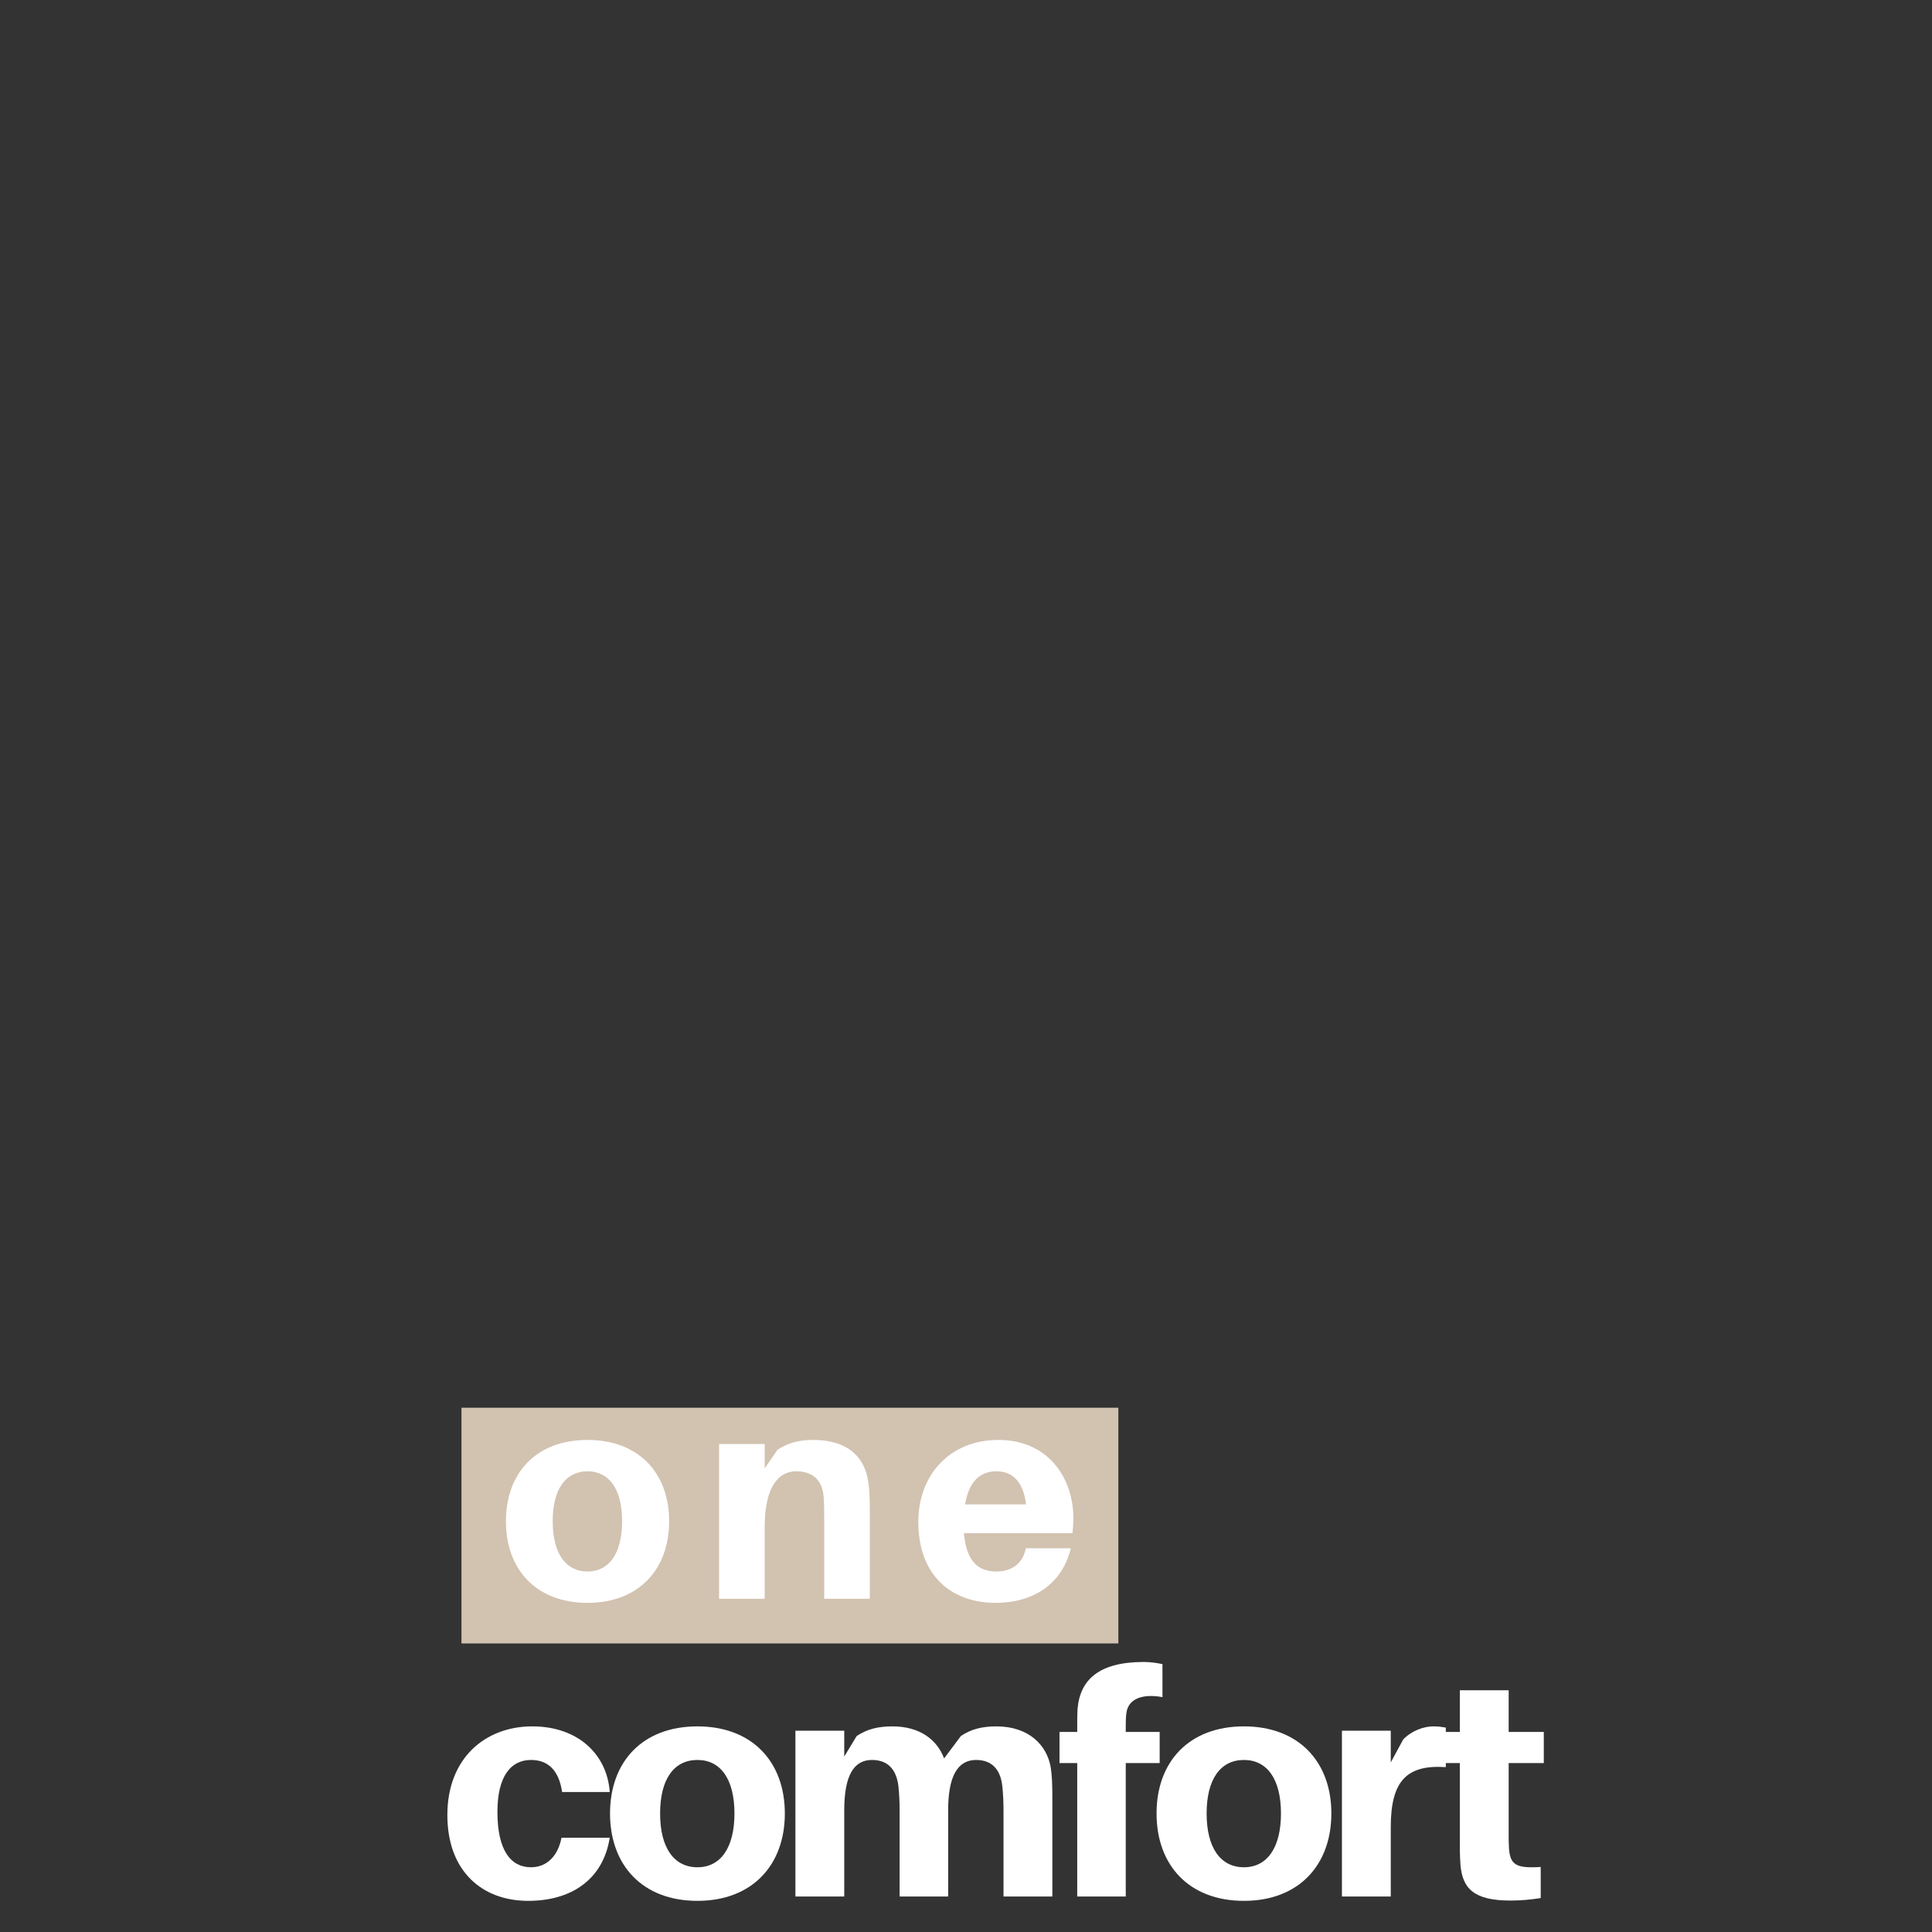 <svg xmlns="http://www.w3.org/2000/svg" xmlns:xlink="http://www.w3.org/1999/xlink" width="500" zoomAndPan="magnify" viewBox="0 0 375 375" height="500" preserveAspectRatio="xMidYMid meet" version="1.0"><rect x="0" y="0" width="375" height="375" fill="#333333" stroke="none"/><defs><g/><clipPath id="5afe797ad2"><path d="M 89.57 273.242 L 217.07 273.242 L 217.07 318.992 L 89.57 318.992 Z M 89.57 273.242 " clip-rule="nonzero"/></clipPath></defs><g clip-path="url(#5afe797ad2)"><path fill="#d2c2b0" d="M 89.57 220.199 L 217.07 220.199 L 217.07 347.699 L 89.57 347.699 Z M 89.57 220.199 " fill-opacity="1" fill-rule="nonzero"/></g><g fill="#ffffff" fill-opacity="1"><g transform="translate(85.261, 368.111)"><g><path d="M 18.051 -33.023 C 8.934 -33.023 1.57 -26.867 1.57 -15.816 C 1.57 -4.891 8.332 0.844 17.266 0.844 C 25.66 0.844 31.816 -3.32 33.086 -11.41 L 23.727 -11.41 C 23.004 -7.668 20.707 -5.676 17.812 -5.676 C 13.887 -5.676 11.289 -8.934 11.289 -16.422 C 11.289 -23.246 13.824 -26.504 17.812 -26.504 C 20.949 -26.504 23.184 -24.695 23.848 -20.285 L 33.086 -20.285 C 32.602 -27.469 27.047 -33.023 18.051 -33.023 Z M 18.051 -33.023 "/></g></g></g><g fill="#ffffff" fill-opacity="1"><g transform="translate(116.837, 368.111)"><g><path d="M 18.535 -33.023 C 7.848 -33.023 1.57 -26.141 1.57 -16.121 C 1.57 -6.098 7.848 0.844 18.535 0.844 C 29.16 0.844 35.5 -6.098 35.5 -16.121 C 35.5 -26.141 29.16 -33.023 18.535 -33.023 Z M 18.535 -5.676 C 14.008 -5.676 11.289 -9.418 11.289 -16.121 C 11.289 -22.82 14.008 -26.504 18.535 -26.504 C 23.004 -26.504 25.719 -22.82 25.719 -16.121 C 25.719 -9.418 23.004 -5.676 18.535 -5.676 Z M 18.535 -5.676 "/></g></g></g><g fill="#ffffff" fill-opacity="1"><g transform="translate(150.828, 368.111)"><g><path d="M 53.129 -24.996 C 52.406 -29.402 48.844 -33.023 42.562 -33.023 C 39.668 -33.023 37.555 -32.422 35.68 -31.152 L 32.422 -26.805 C 31.094 -30.367 27.773 -33.023 22.398 -33.023 C 19.441 -33.023 17.387 -32.422 15.457 -31.152 L 13.039 -27.168 L 13.039 -32.18 L 3.562 -32.18 L 3.562 0 L 13.039 0 L 13.039 -16.723 C 13.039 -23.305 14.793 -26.504 18.414 -26.504 C 21.492 -26.504 23.125 -24.695 23.547 -21.492 C 23.727 -19.863 23.789 -18.113 23.789 -16.602 L 23.789 0 L 33.207 0 L 33.207 -16.723 C 33.207 -23.305 35.016 -26.504 38.641 -26.504 C 41.66 -26.504 43.348 -24.695 43.711 -21.492 C 43.895 -19.863 43.953 -18.113 43.953 -16.602 L 43.953 0 L 53.434 0 L 53.434 -19.02 C 53.434 -21.613 53.371 -23.363 53.129 -24.996 Z M 53.129 -24.996 "/></g></g></g><g fill="#ffffff" fill-opacity="1"><g transform="translate(204.441, 368.111)"><g><path d="M 14.188 -35.562 C 14.488 -38.34 17.266 -39.426 21.191 -38.699 L 21.191 -45.102 C 20.105 -45.34 18.836 -45.523 17.57 -45.523 C 8.875 -45.523 5.191 -42.082 4.711 -36.406 C 4.648 -35.32 4.648 -33.809 4.648 -32.785 L 4.648 -31.938 L 1.207 -31.938 L 1.207 -25.902 L 4.648 -25.902 L 4.648 0 L 14.066 0 L 14.066 -25.902 L 20.648 -25.902 L 20.648 -31.938 L 14.066 -31.938 L 14.066 -32.906 C 14.066 -33.75 14.066 -34.715 14.188 -35.562 Z M 14.188 -35.562 "/></g></g></g><g fill="#ffffff" fill-opacity="1"><g transform="translate(222.916, 368.111)"><g><path d="M 18.535 -33.023 C 7.848 -33.023 1.57 -26.141 1.57 -16.121 C 1.57 -6.098 7.848 0.844 18.535 0.844 C 29.16 0.844 35.5 -6.098 35.5 -16.121 C 35.5 -26.141 29.16 -33.023 18.535 -33.023 Z M 18.535 -5.676 C 14.008 -5.676 11.289 -9.418 11.289 -16.121 C 11.289 -22.82 14.008 -26.504 18.535 -26.504 C 23.004 -26.504 25.719 -22.82 25.719 -16.121 C 25.719 -9.418 23.004 -5.676 18.535 -5.676 Z M 18.535 -5.676 "/></g></g></g><g fill="#ffffff" fill-opacity="1"><g transform="translate(256.907, 368.111)"><g><path d="M 21.312 -33.023 C 19.441 -33.023 17.086 -32.18 15.457 -30.488 L 13.039 -26.023 L 13.039 -32.18 L 3.562 -32.18 L 3.562 0 L 13.039 0 L 13.039 -13.465 C 13.039 -22.582 16.242 -25.598 23.727 -25.117 L 23.727 -32.785 C 23.004 -32.906 22.34 -33.023 21.312 -33.023 Z M 21.312 -33.023 "/></g></g></g><g fill="#ffffff" fill-opacity="1"><g transform="translate(277.917, 368.111)"><g><path d="M 14.914 -25.902 L 21.734 -25.902 L 21.734 -31.938 L 14.914 -31.938 L 14.914 -40.027 L 5.434 -40.027 L 5.434 -31.938 L 0.543 -31.938 L 0.543 -25.902 L 5.434 -25.902 L 5.434 -11.109 C 5.434 -9.297 5.434 -7.848 5.555 -6.219 C 5.918 -1.508 8.211 0.785 15.273 0.785 C 17.328 0.785 19.199 0.605 21.133 0.301 L 21.133 -5.734 C 16.301 -5.434 15.215 -6.16 14.973 -9.359 C 14.914 -10.203 14.914 -11.289 14.914 -12.375 Z M 14.914 -25.902 "/></g></g></g><g fill="#ffffff" fill-opacity="1"><g transform="translate(96.736, 310.325)"><g><path d="M 17.305 -30.836 C 7.328 -30.836 1.465 -24.41 1.465 -15.051 C 1.465 -5.695 7.328 0.789 17.305 0.789 C 27.227 0.789 33.145 -5.695 33.145 -15.051 C 33.145 -24.41 27.227 -30.836 17.305 -30.836 Z M 17.305 -5.297 C 13.078 -5.297 10.543 -8.793 10.543 -15.051 C 10.543 -21.309 13.078 -24.746 17.305 -24.746 C 21.477 -24.746 24.012 -21.309 24.012 -15.051 C 24.012 -8.793 21.477 -5.297 17.305 -5.297 Z M 17.305 -5.297 "/></g></g></g><g fill="#ffffff" fill-opacity="1"><g transform="translate(136.25, 310.325)"><g><path d="M 32.301 -22.547 C 31.625 -27.789 27.961 -30.836 21.645 -30.836 C 18.828 -30.836 16.684 -30.27 14.656 -28.918 L 12.176 -25.309 L 12.176 -30.047 L 3.324 -30.047 L 3.324 0 L 12.176 0 L 12.176 -13.922 C 12.176 -21.59 14.77 -24.746 18.266 -24.746 C 21.703 -24.746 23.395 -22.828 23.617 -19.785 C 23.73 -18.266 23.73 -16.742 23.73 -15.613 L 23.73 0 L 32.582 0 L 32.582 -16.969 C 32.582 -19.391 32.527 -21.027 32.301 -22.547 Z M 32.301 -22.547 "/></g></g></g><g fill="#ffffff" fill-opacity="1"><g transform="translate(176.778, 310.325)"><g><path d="M 31.566 -15.559 C 31.566 -23.562 26.605 -30.836 17.023 -30.836 C 7.496 -30.836 1.465 -23.957 1.465 -14.938 C 1.465 -4.34 8.062 0.789 16.461 0.789 C 23.789 0.789 29.426 -2.875 31.059 -9.809 L 22.324 -9.809 C 21.816 -6.988 19.73 -5.297 16.629 -5.297 C 13.305 -5.297 10.824 -6.988 10.316 -12.738 L 31.398 -12.738 C 31.512 -13.812 31.566 -14.77 31.566 -15.559 Z M 16.629 -24.746 C 19.898 -24.746 21.871 -22.547 22.379 -18.32 L 10.543 -18.32 C 11.273 -22.773 13.473 -24.746 16.629 -24.746 Z M 16.629 -24.746 "/></g></g></g></svg>